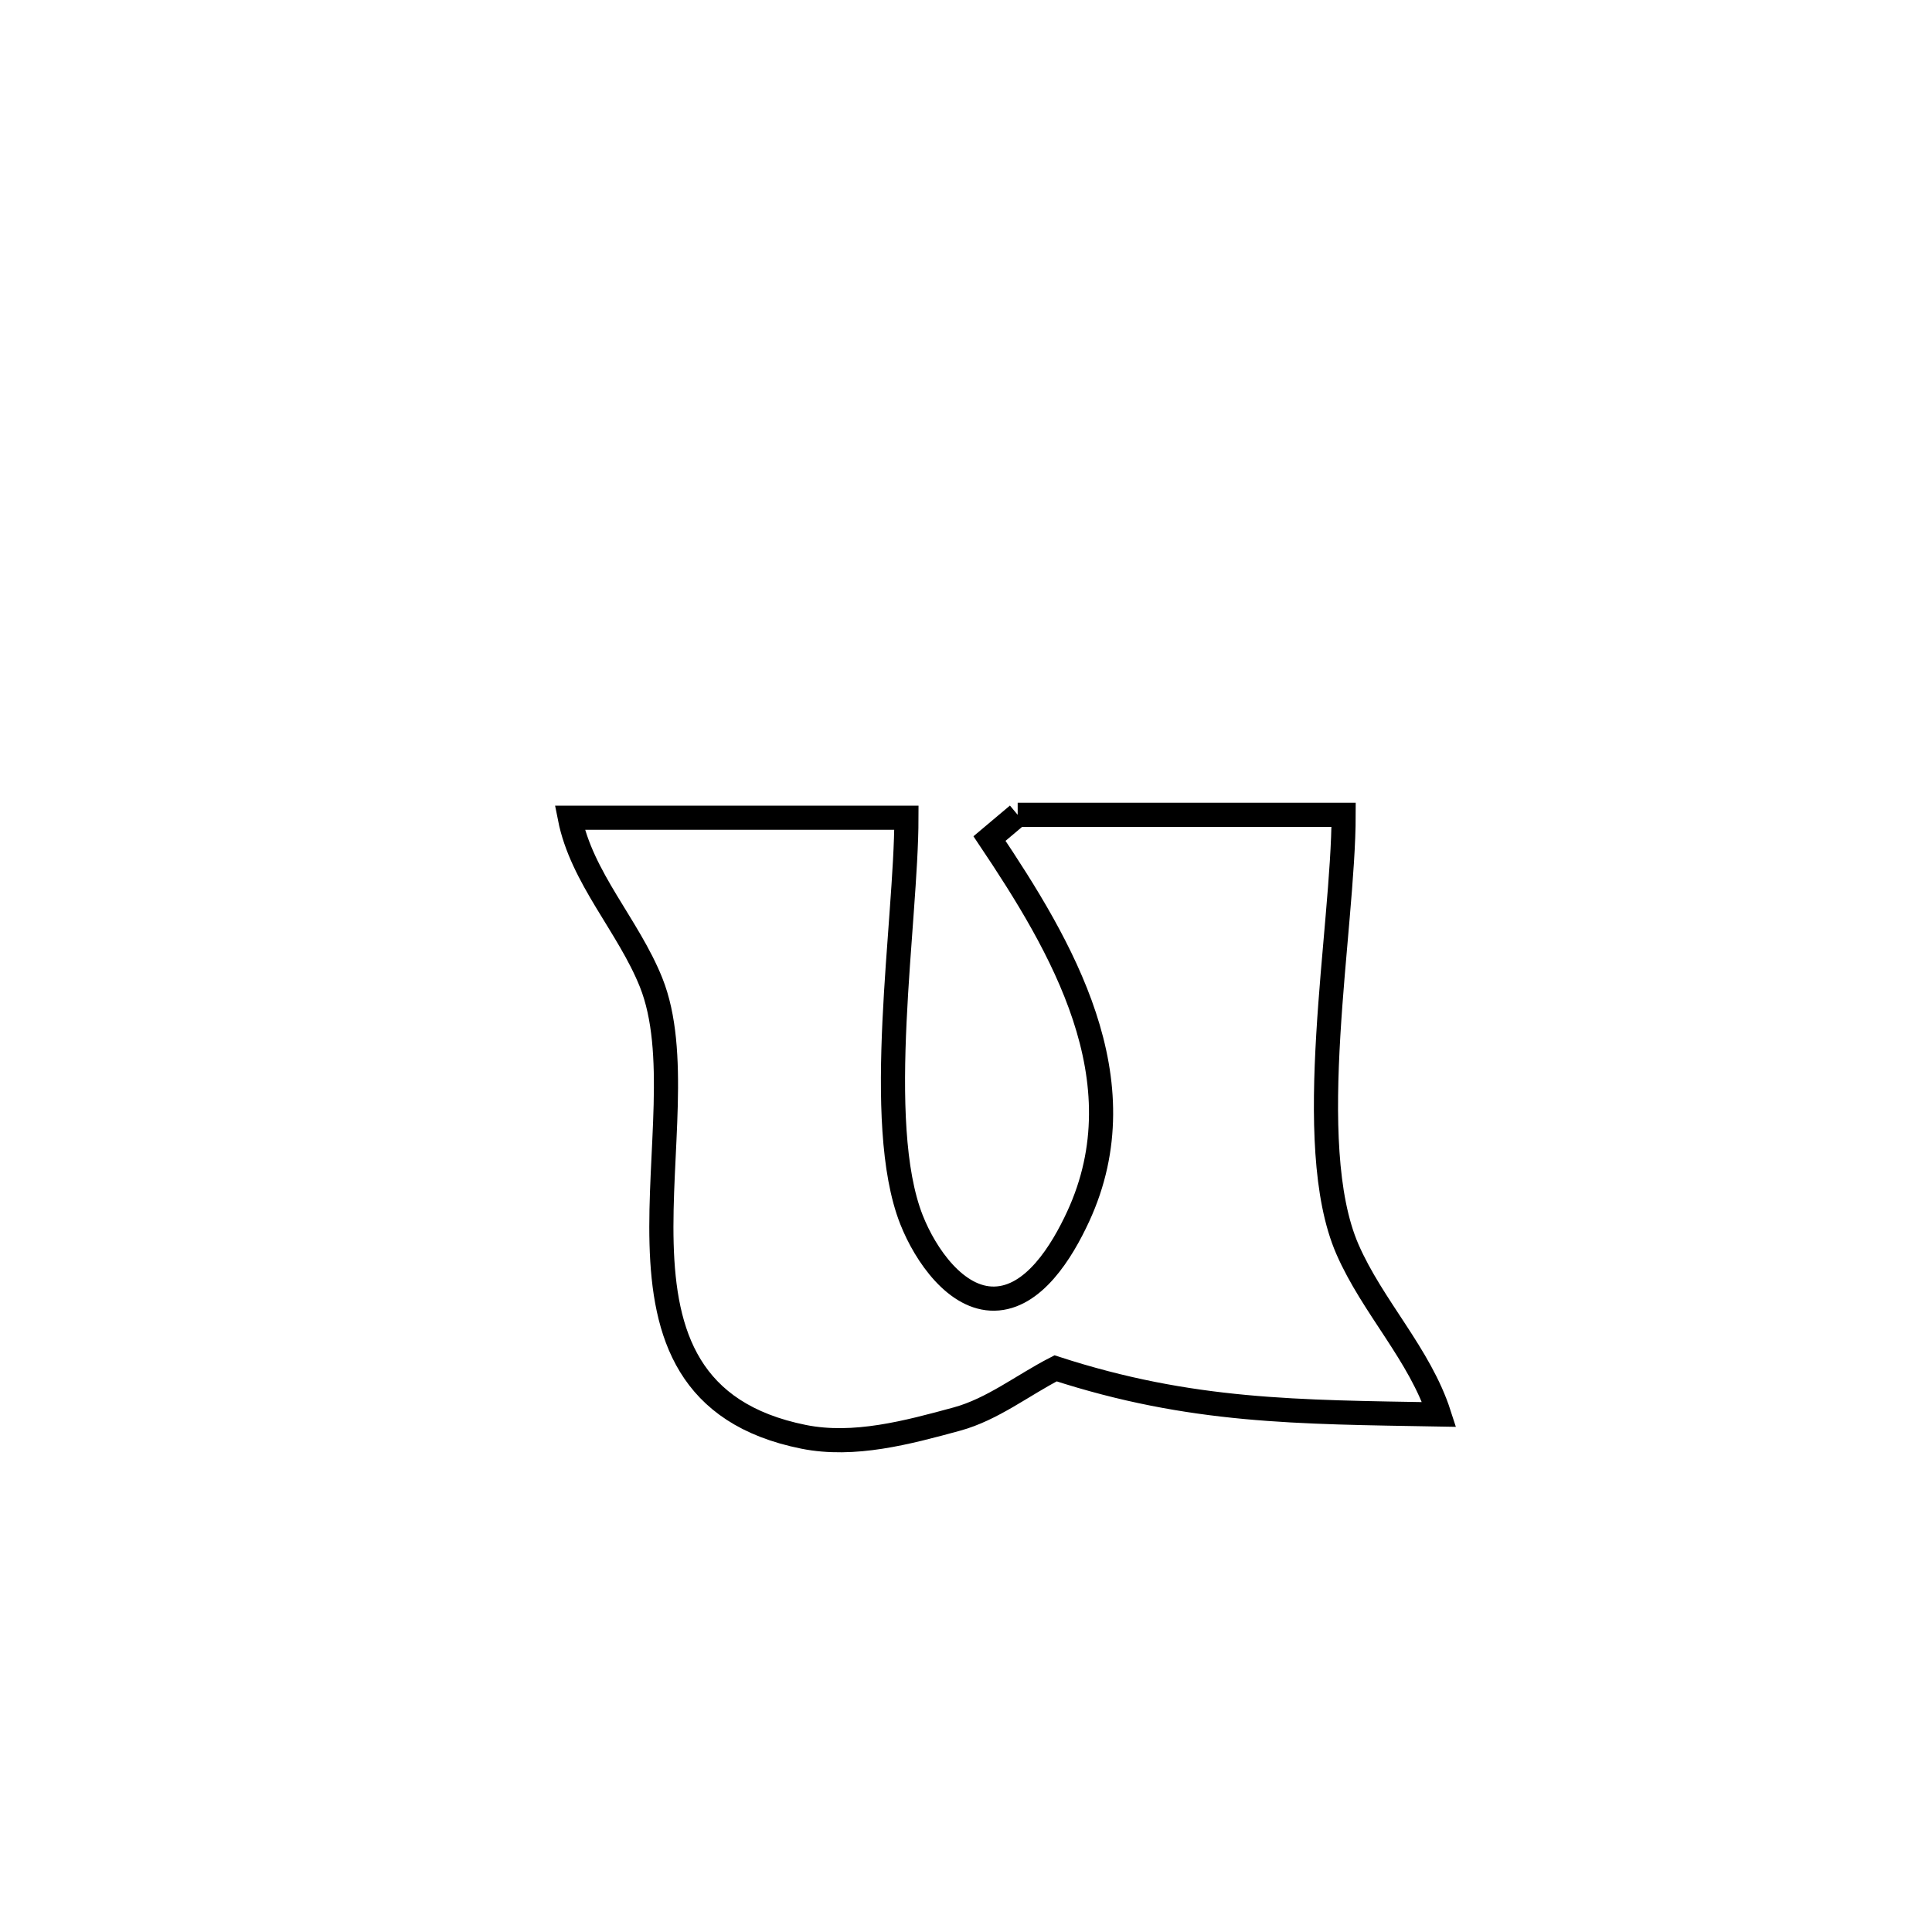 <svg xmlns="http://www.w3.org/2000/svg" viewBox="0.0 0.0 24.0 24.0" height="200px" width="200px"><path fill="none" stroke="black" stroke-width=".3" stroke-opacity="1.0"  filling="0" d="M12.642 10.122 L12.642 10.122 C13.991 10.122 15.341 10.122 16.691 10.122 L16.691 10.122 C16.69 11.544 16.168 14.207 16.738 15.518 C17.051 16.236 17.638 16.826 17.878 17.571 L17.878 17.571 C16.118 17.54 14.798 17.545 13.113 16.998 L13.113 16.998 C12.704 17.208 12.33 17.507 11.887 17.628 C11.271 17.796 10.61 17.974 9.984 17.849 C7.121 17.275 8.771 13.913 8.088 12.204 C7.805 11.498 7.225 10.904 7.078 10.158 L7.078 10.158 C8.472 10.158 9.866 10.158 11.26 10.158 L11.26 10.158 C11.258 11.464 10.846 13.943 11.323 15.152 C11.497 15.593 11.879 16.141 12.353 16.132 C12.838 16.123 13.189 15.554 13.393 15.113 C14.18 13.411 13.18 11.743 12.292 10.417 L12.292 10.417 C12.409 10.319 12.525 10.22 12.642 10.122 L12.642 10.122"></path></svg>